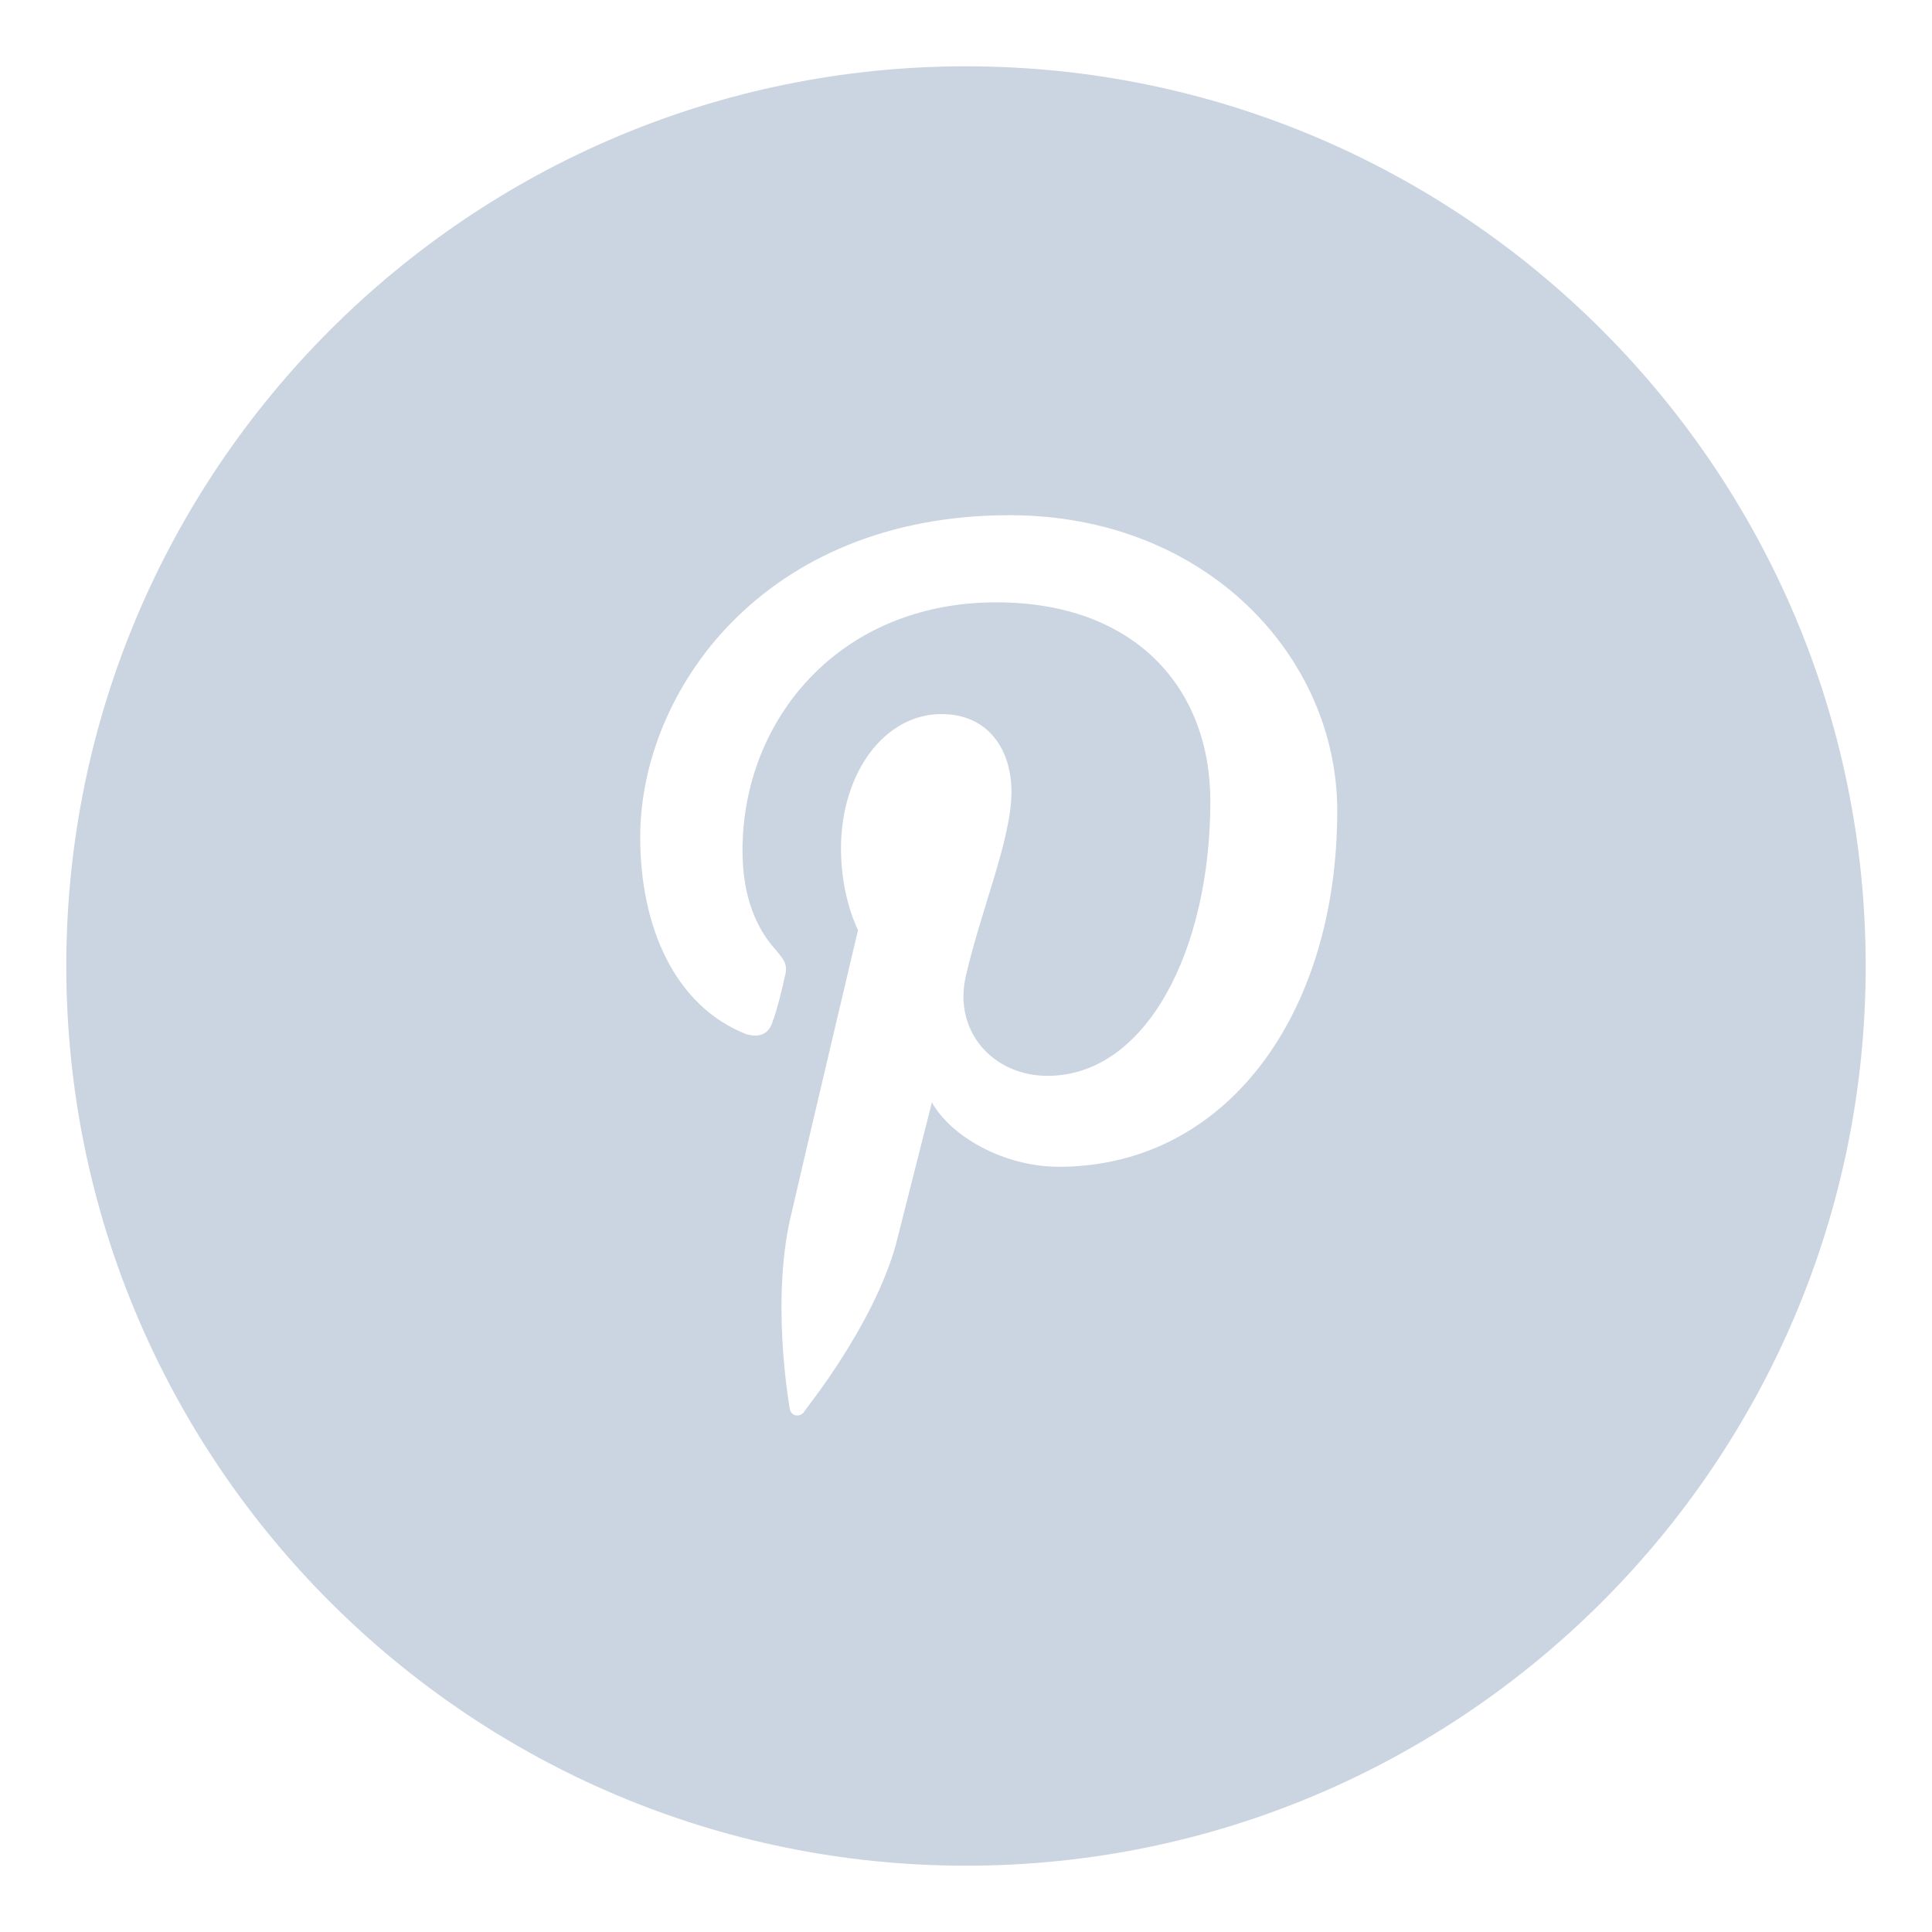 <svg xmlns="http://www.w3.org/2000/svg" viewBox="-1 -1 102 102" fill="#cbd5e1"><path d="M50 2.5C23.8 2.5 2.5 23.8 2.5 50S23.8 97.5 50 97.5 97.5 76.2 97.5 50 76.2 2.5 50 2.5zm4.9 58.1c-2.9 0-5.7-1.6-6.7-3.4l-1.9 7.5c-1.2 4.3-4.7 8.6-4.9 8.9-.2.2-.6.2-.7-.2-.1-.6-1-6 .1-10.4.5-2.2 3.5-14.9 3.5-14.9s-.9-1.7-.9-4.3c0-4 2.3-7.1 5.3-7.1 2.5 0 3.7 1.9 3.7 4.1 0 2.5-1.6 6.2-2.4 9.7-.7 2.9 1.4 5.3 4.3 5.3 5.2 0 8.6-6.6 8.6-14.5 0-6-4-10.5-11.3-10.5-8.3 0-13.4 6.2-13.4 13.1 0 2.4.7 4.1 1.8 5.3.5.6.6.8.4 1.5-.1.5-.4 1.7-.6 2.2-.2.7-.7.9-1.4.7-3.8-1.5-5.6-5.7-5.6-10.4 0-7.7 6.5-17 19.5-17 10.4 0 17.3 7.5 17.3 15.6 0 10.8-5.9 18.8-14.7 18.8z"></path></svg>